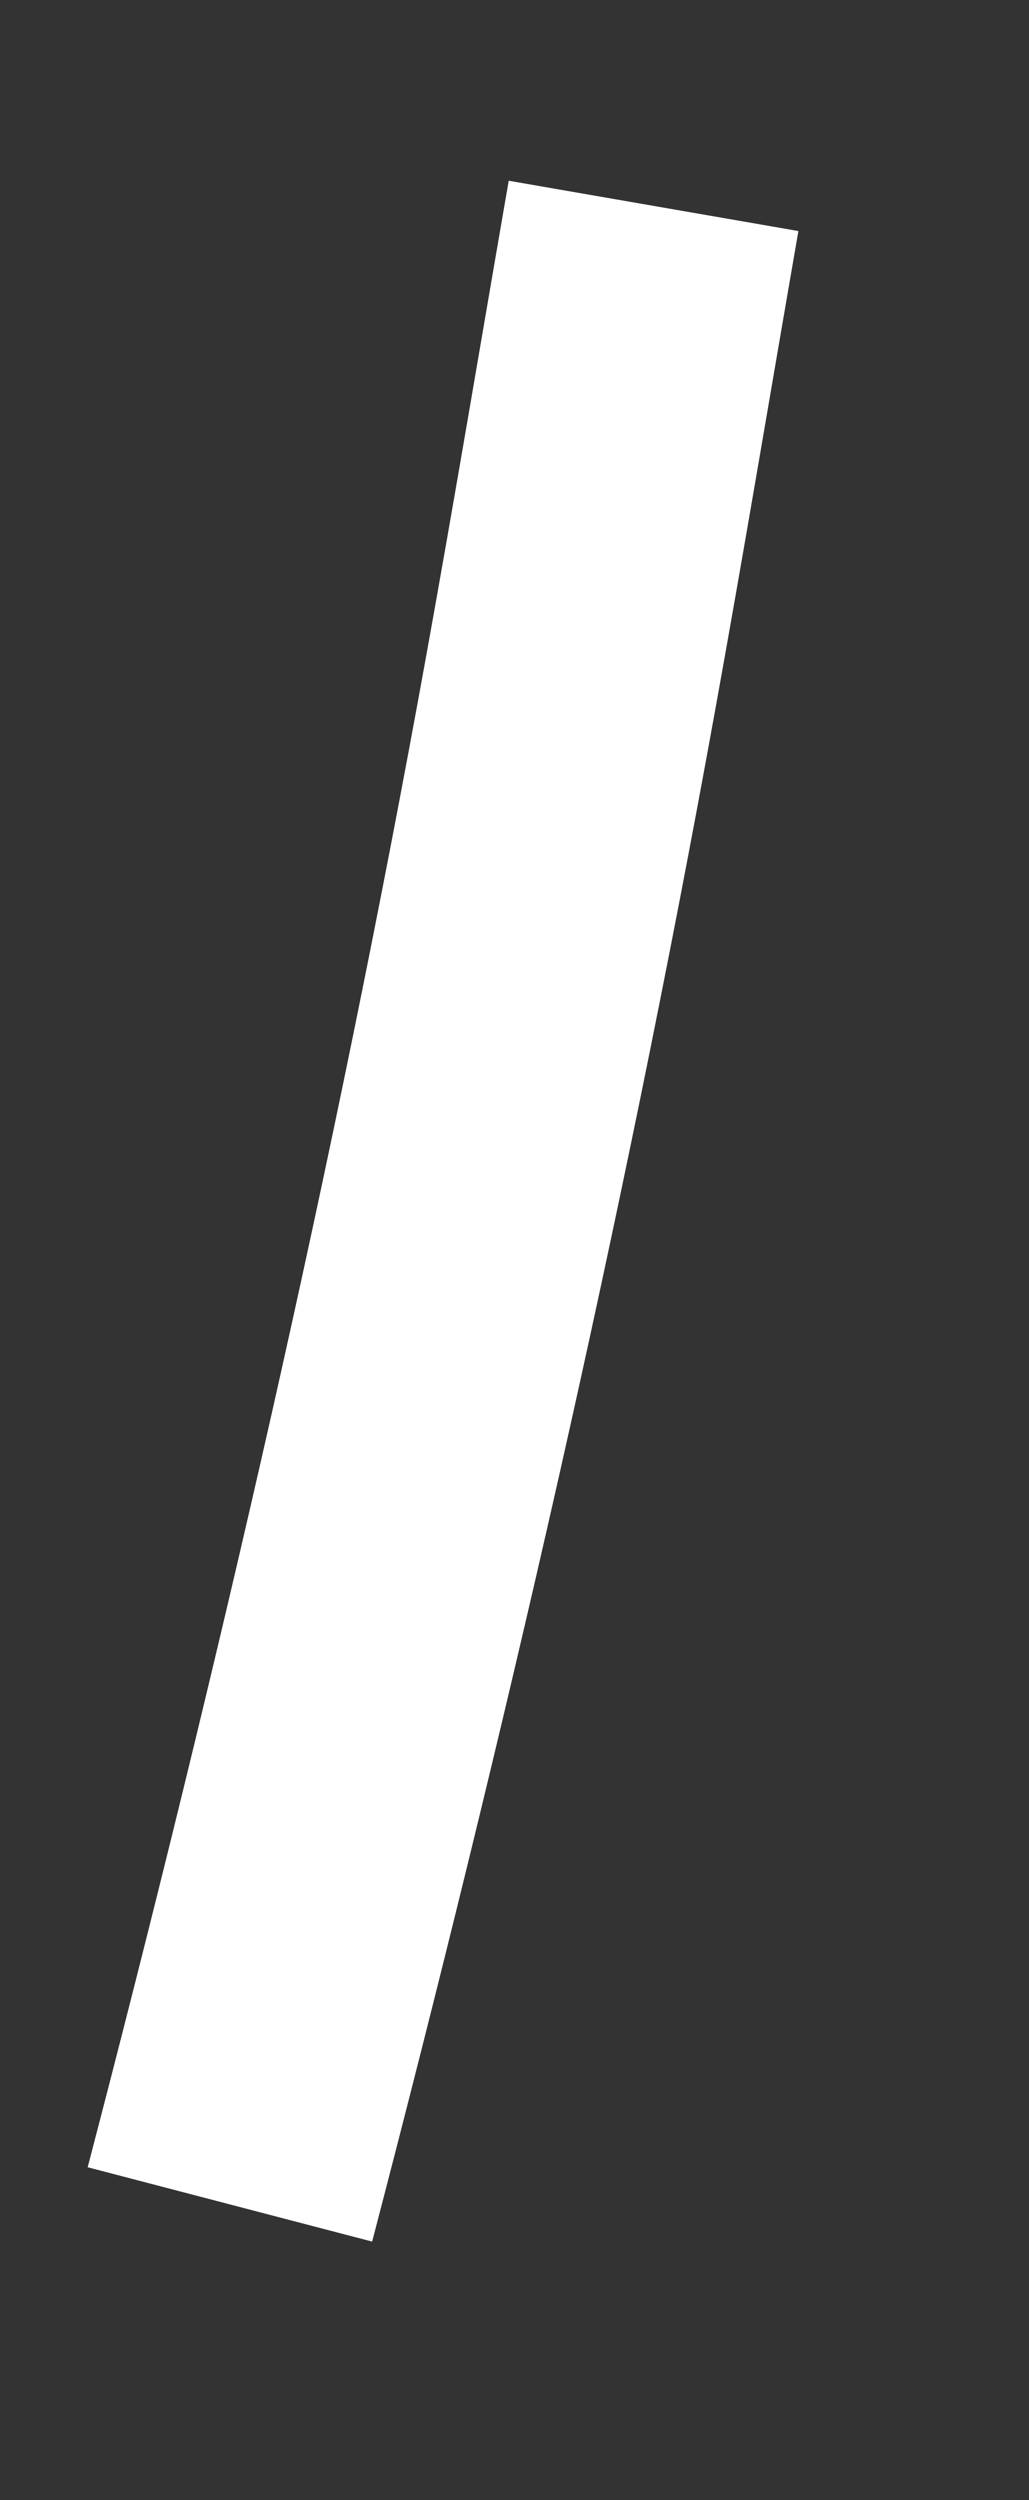 ﻿<?xml version="1.0" encoding="utf-8"?>
<svg version="1.1" xmlns:xlink="http://www.w3.org/1999/xlink" width="7px" height="17px" xmlns="http://www.w3.org/2000/svg">
  <rect width="100%" height="100%" fill="#333333" stroke="none"/>
  <g transform="matrix(1 0 0 1 -340 -11272 )">
    <path d="M 0.564 13.989  C 1.459 10.563  2.252 7.127  2.881 3.651  C 3.077 2.569  3.258 1.483  3.446 0.4  " stroke-width="2" stroke="#ffffff" fill="none" transform="matrix(1 0 0 1 341 11273 )" />
  </g>
</svg>